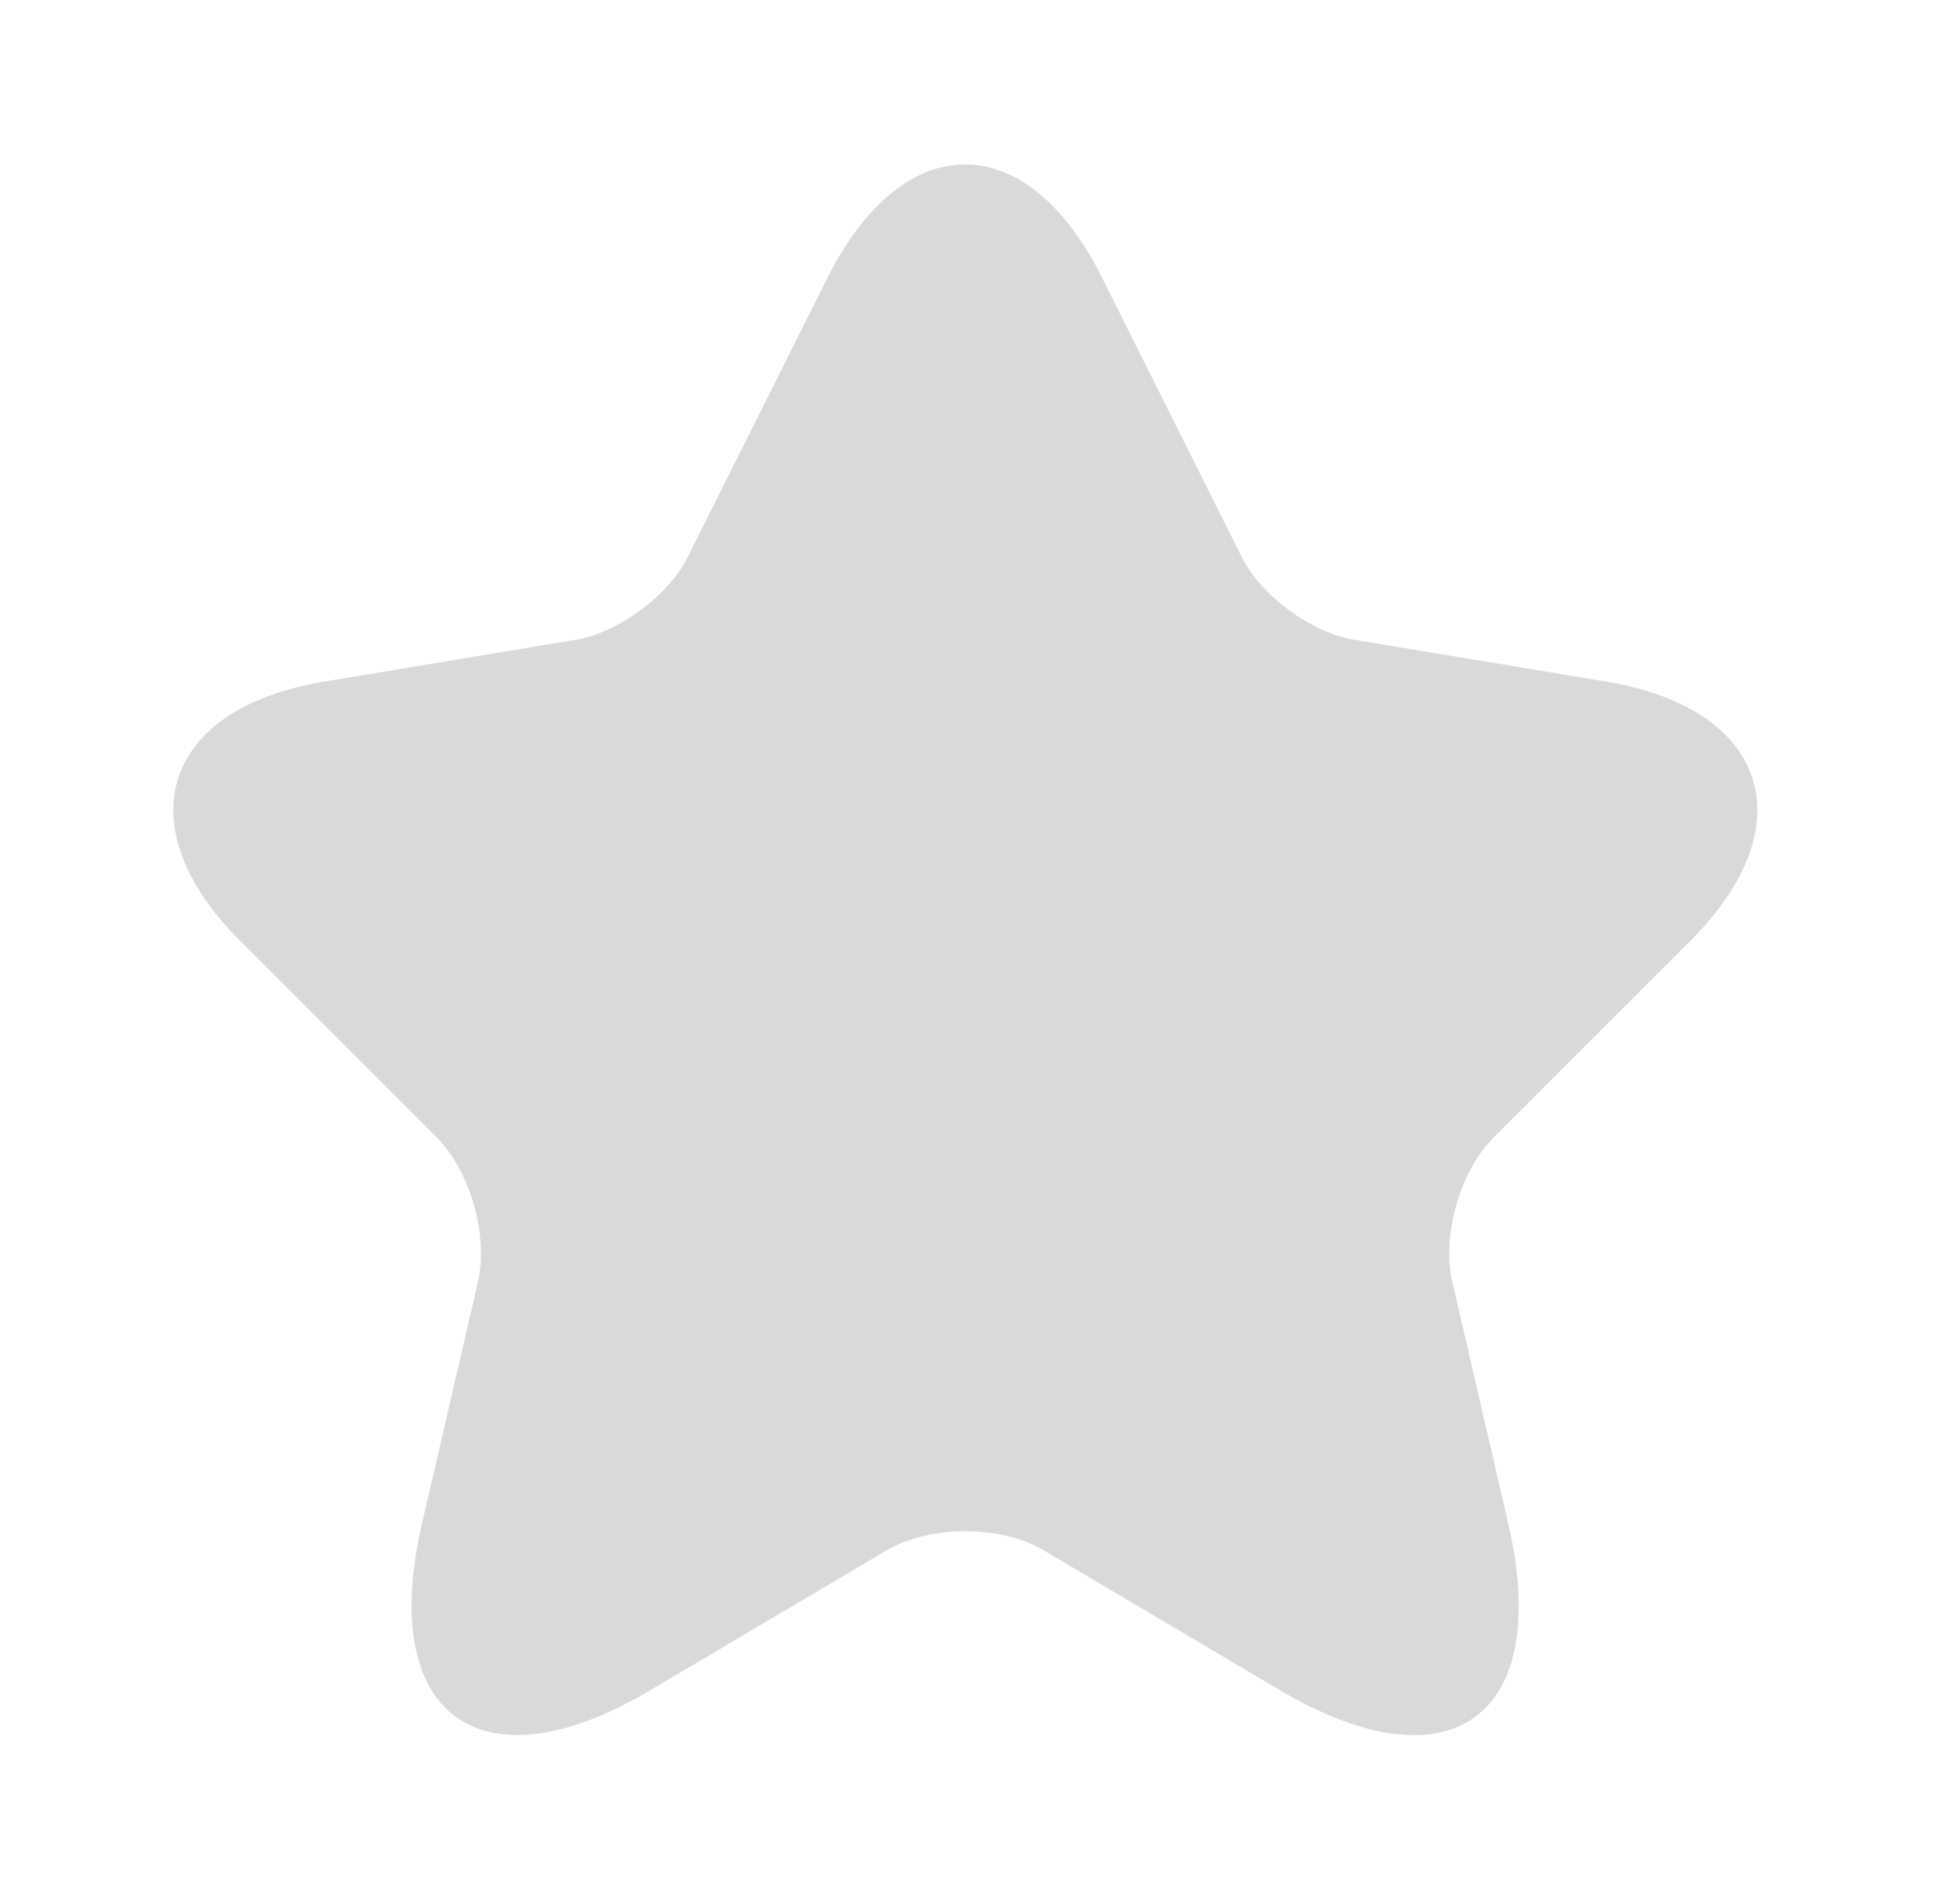 <svg width="33" height="32" viewBox="0 0 33 32" fill="none" xmlns="http://www.w3.org/2000/svg">
<path d="M18.556 4.68L20.903 9.373C21.223 10.027 22.076 10.653 22.797 10.773L27.05 11.48C29.77 11.933 30.41 13.907 28.45 15.853L25.143 19.16C24.583 19.72 24.276 20.8 24.45 21.573L25.396 25.667C26.143 28.907 24.423 30.16 21.556 28.467L17.57 26.107C16.85 25.68 15.663 25.68 14.93 26.107L10.943 28.467C8.09 30.16 6.357 28.893 7.103 25.667L8.05 21.573C8.223 20.8 7.917 19.72 7.357 19.16L4.05 15.853C2.103 13.907 2.73 11.933 5.45 11.48L9.703 10.773C10.41 10.653 11.263 10.027 11.583 9.373L13.93 4.68C15.21 2.133 17.29 2.133 18.556 4.68Z" fill="#D9D9D9"/>
</svg>
